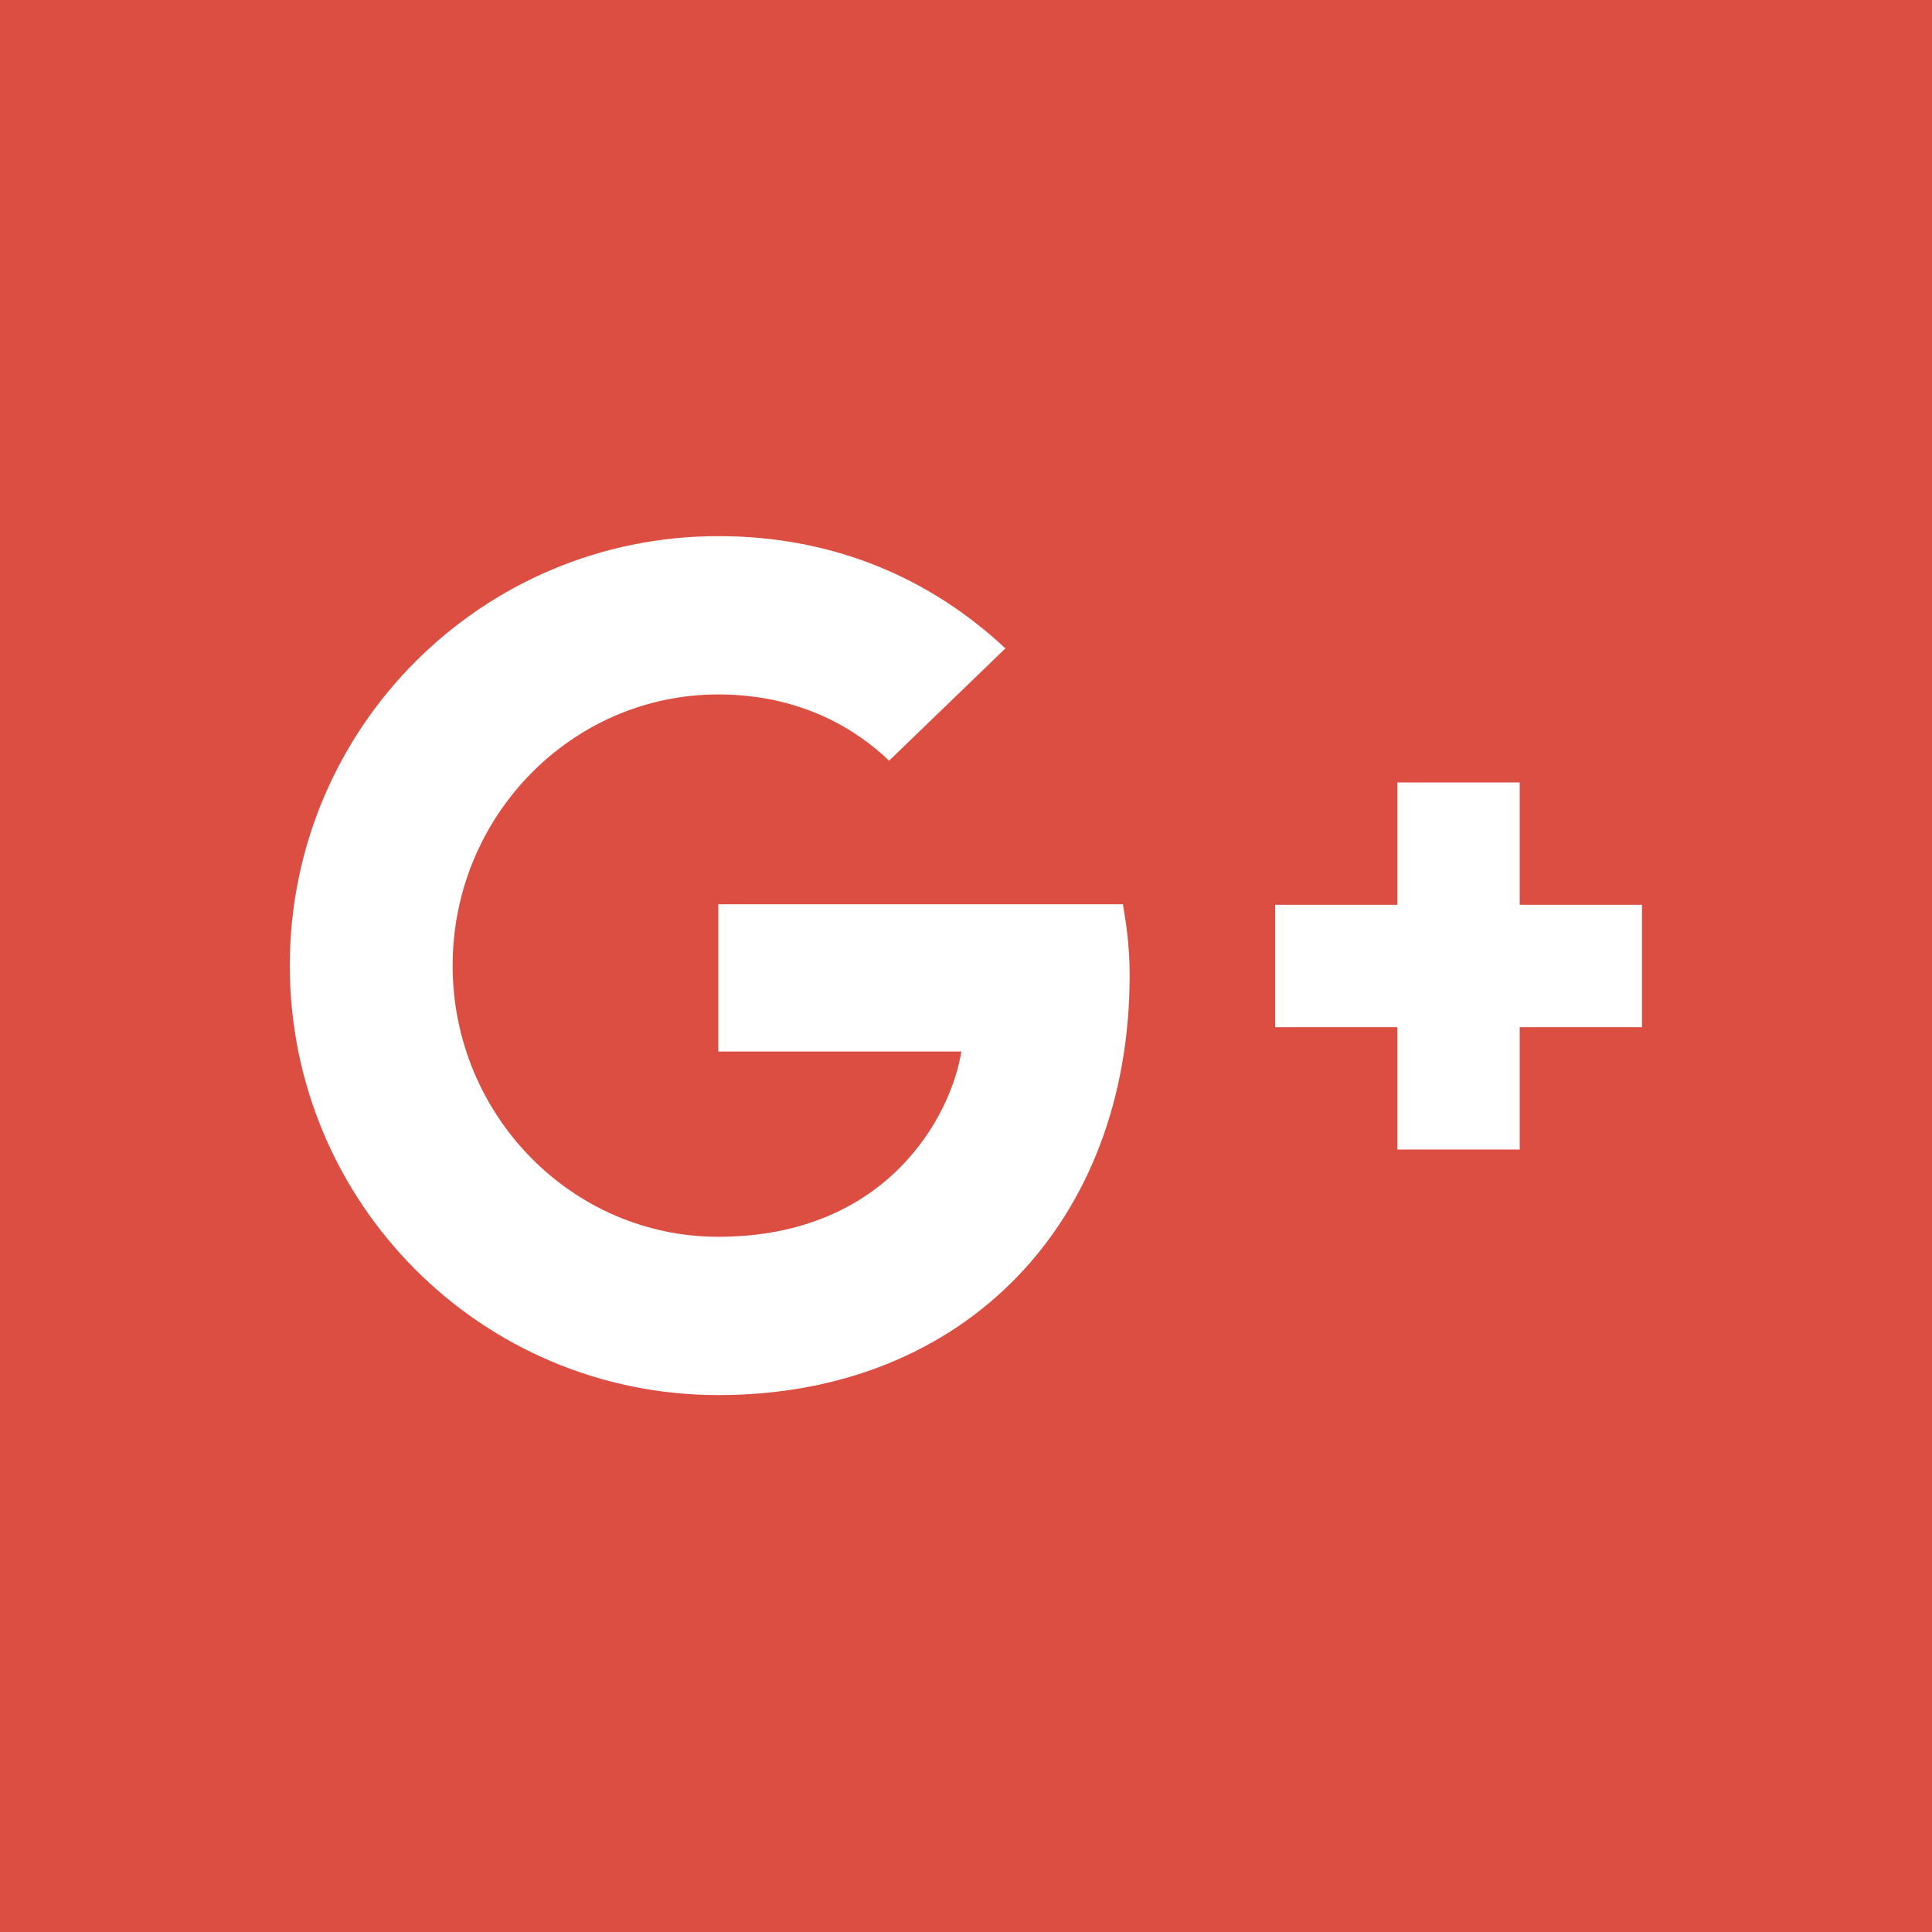 <?xml version="1.0" encoding="utf-8"?>
<svg class="sns-logo-googleplus" viewBox="0 0 100 100" xmlns="http://www.w3.org/2000/svg">
  <defs>
    <style>
            .googleplus-cls-1{fill:#DC4E41;}
            .googleplus-cls-2{fill:#FFFFFF;}
            .googleplus-cls-3{fill:#FFFFFF;}
            .sns-logo-googleplus:hover .googleplus-cls-1{fill:#DC4E41;}
            .sns-logo-googleplus:hover .googleplus-cls-2{fill:#CCCCCC;}
            .sns-logo-googleplus:hover .googleplus-cls-3{fill:#CCCCCC;}
        </style>
  </defs>
  <title>Googl_Plus_Logo</title>
  <g id="Googl_Plus_Logo_Rect" data-name="Googl Plus Logo Rect">
    <rect class="googleplus-cls-1" width="100" height="100"/>
  </g>
  <g id="Googl_Plus_Logo_Chars" data-name="Googl Plus Logo Chars">
    <path class="googleplus-cls-2" d="M 37.179 46.804 L 37.179 54.426 L 49.757 54.426 C 49.25 57.698 45.955 64.016 37.179 64.016 C 29.606 64.016 23.428 57.729 23.428 49.98 C 23.428 42.231 29.606 35.944 37.179 35.944 C 41.488 35.944 44.371 37.786 46.019 39.374 L 52.039 33.561 C 48.173 29.942 43.166 27.75 37.179 27.75 C 24.917 27.75 15 37.69 15 49.98 C 15 62.27 24.917 72.21 37.179 72.21 C 49.979 72.21 58.47 63.191 58.47 50.489 C 58.47 49.027 58.312 47.916 58.122 46.804 L 37.179 46.804 L 37.179 46.804 Z"/>
    <path class="googleplus-cls-3" d="M 84.99 46.833 L 78.66 46.833 L 78.66 40.5 L 72.33 40.5 L 72.33 46.833 L 66 46.833 L 66 53.167 L 72.33 53.167 L 72.33 59.5 L 78.66 59.5 L 78.66 53.167 L 84.99 53.167"/>
  </g>
</svg>
